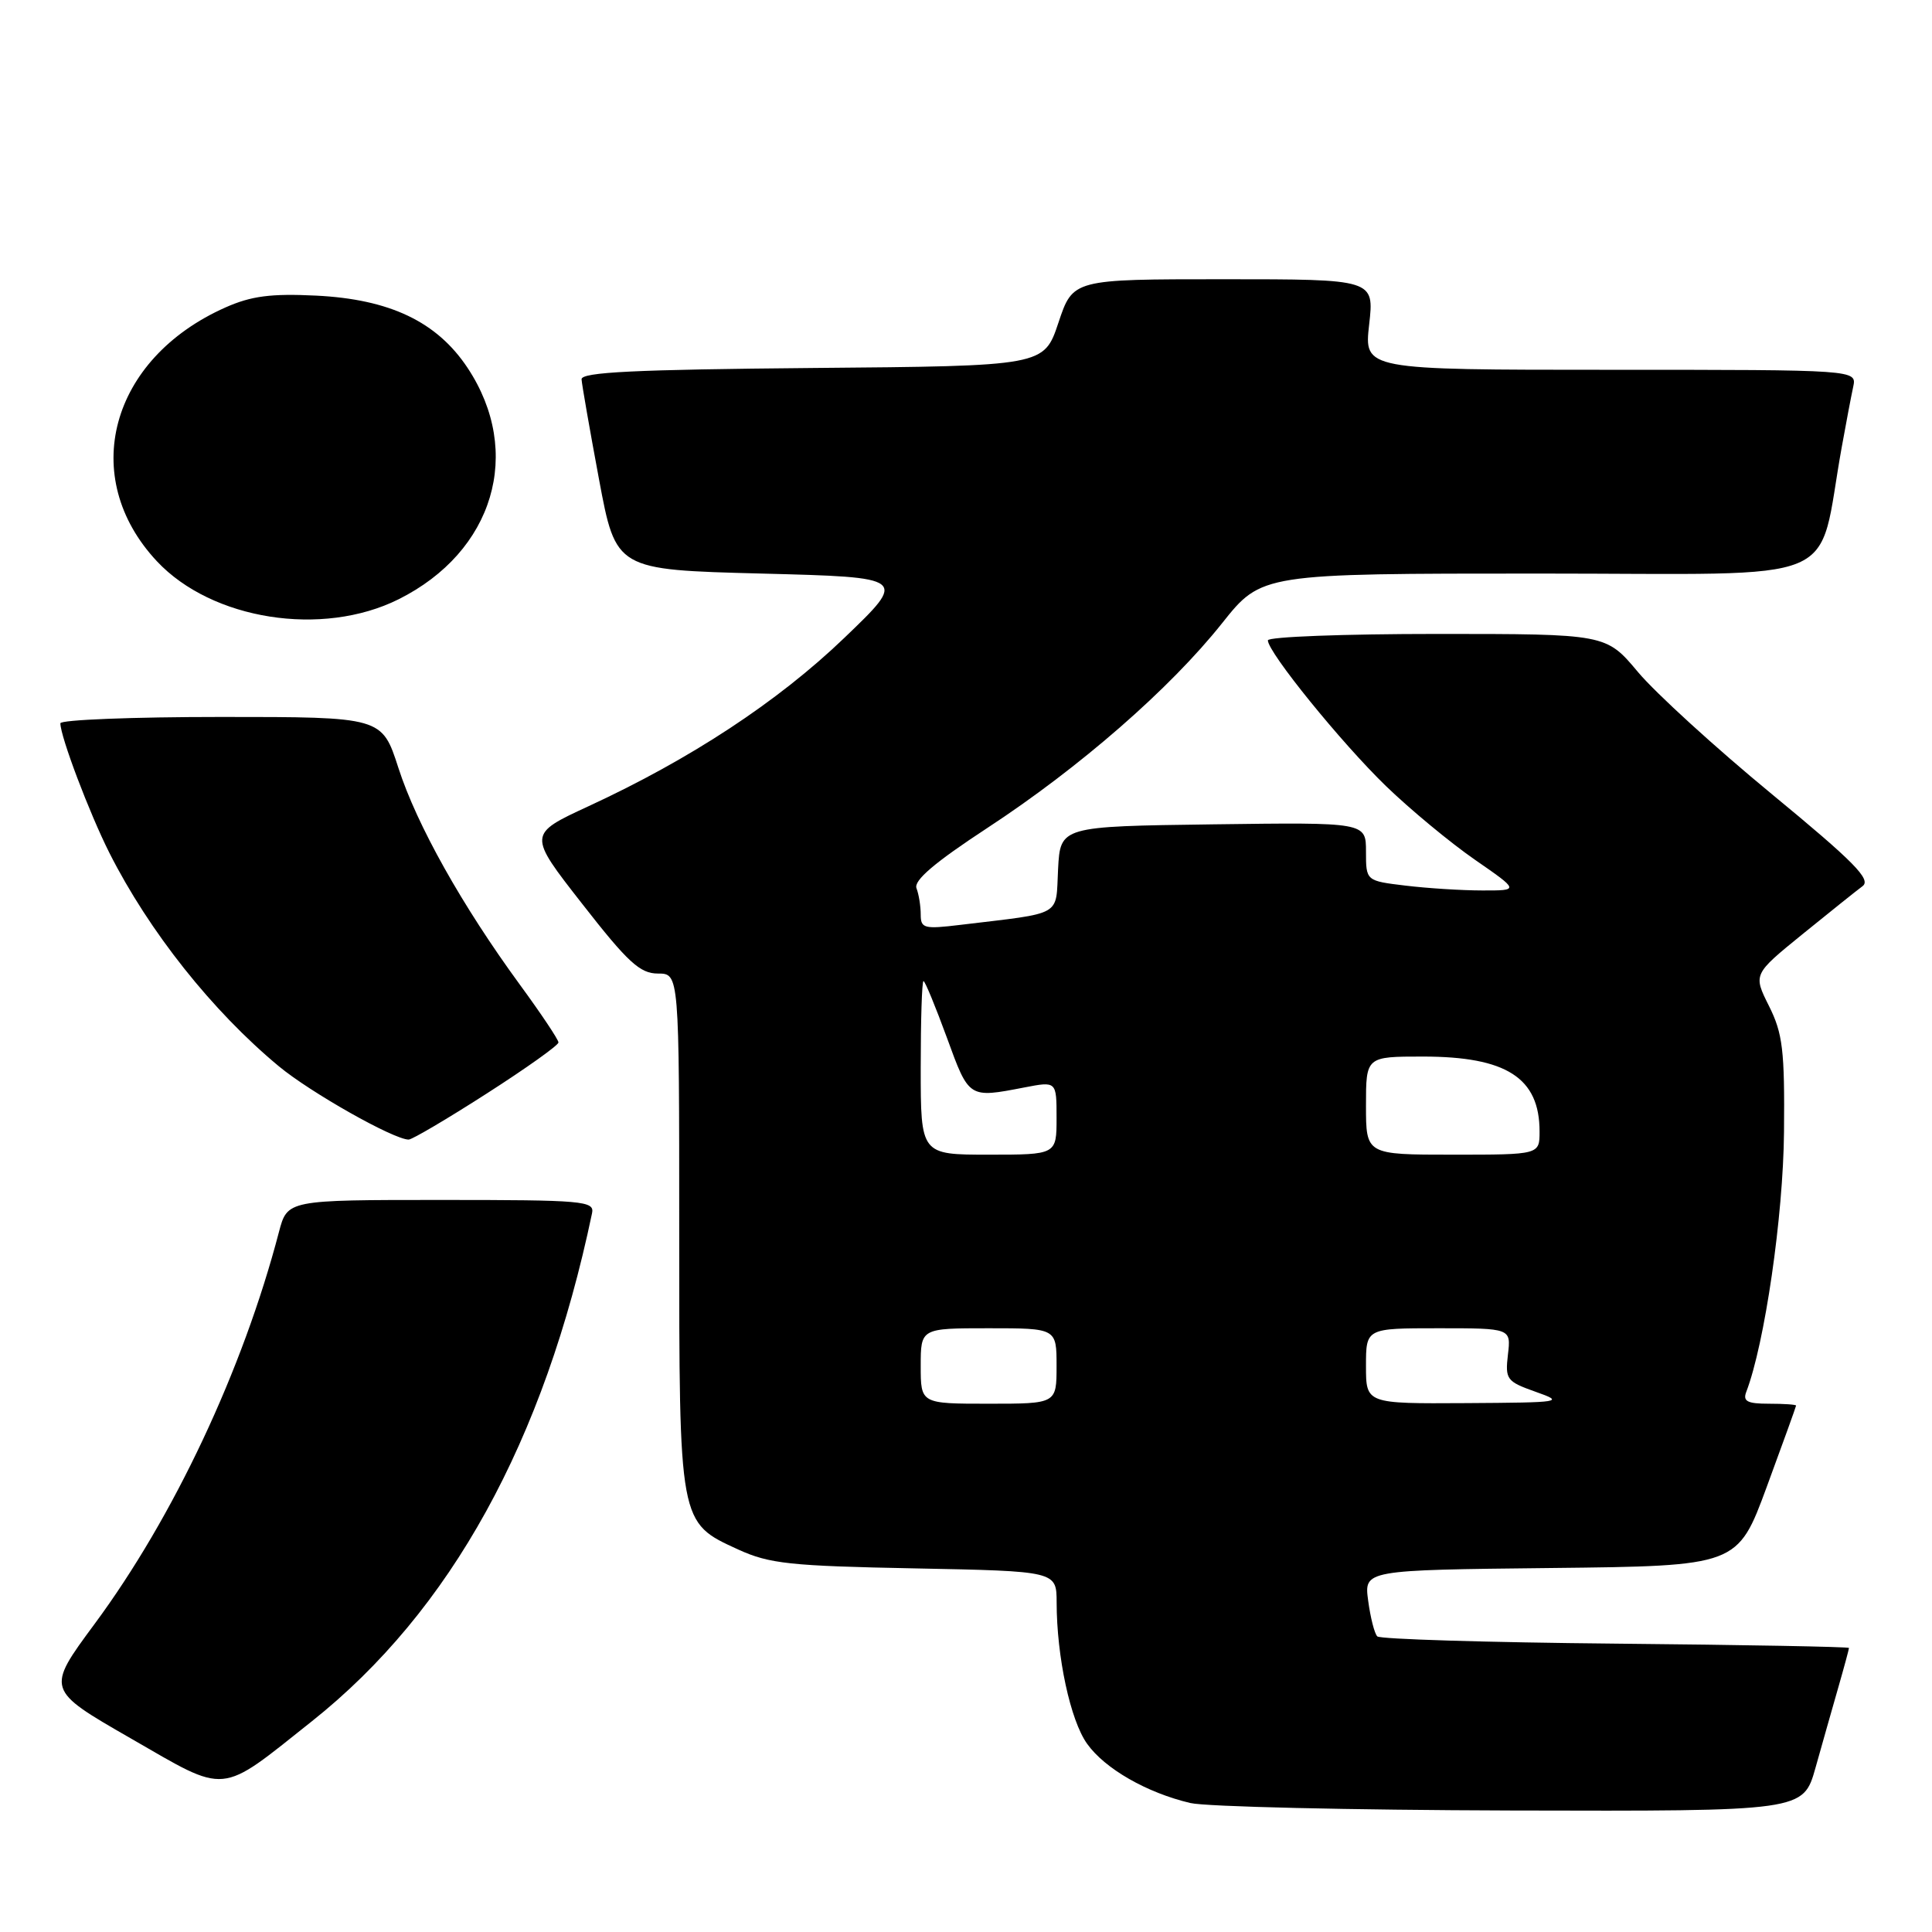 <?xml version="1.0" encoding="UTF-8" standalone="no"?>
<!DOCTYPE svg PUBLIC "-//W3C//DTD SVG 1.1//EN" "http://www.w3.org/Graphics/SVG/1.1/DTD/svg11.dtd" >
<svg xmlns="http://www.w3.org/2000/svg" xmlns:xlink="http://www.w3.org/1999/xlink" version="1.1" viewBox="0 0 256 256">
 <g >
 <path fill="currentColor"
d=" M 240.56 234.25 C 241.45 231.09 242.81 226.28 243.59 223.57 C 244.37 220.86 245.00 218.51 245.00 218.36 C 245.00 218.21 231.09 217.95 214.08 217.79 C 197.08 217.63 182.86 217.20 182.50 216.83 C 182.13 216.47 181.59 214.34 181.29 212.10 C 180.74 208.04 180.74 208.04 205.49 207.77 C 230.24 207.50 230.24 207.50 234.11 197.00 C 236.24 191.22 237.98 186.39 237.99 186.25 C 237.99 186.11 236.38 186.00 234.39 186.00 C 231.53 186.00 230.91 185.68 231.39 184.43 C 233.83 178.06 236.29 161.16 236.39 150.00 C 236.49 139.16 236.22 136.94 234.40 133.30 C 232.30 129.10 232.30 129.10 238.82 123.80 C 242.41 120.89 246.00 118.01 246.80 117.42 C 247.98 116.54 245.68 114.21 234.76 105.21 C 227.34 99.10 219.36 91.82 217.04 89.05 C 212.81 84.00 212.81 84.00 190.41 84.00 C 178.08 84.00 168.00 84.38 168.00 84.85 C 168.00 86.43 177.75 98.45 183.65 104.16 C 186.87 107.27 192.16 111.65 195.42 113.91 C 201.33 118.00 201.33 118.00 196.42 117.99 C 193.71 117.99 189.14 117.70 186.25 117.35 C 181.00 116.72 181.00 116.72 181.00 112.84 C 181.00 108.96 181.00 108.96 160.75 109.23 C 140.50 109.50 140.50 109.50 140.20 115.17 C 139.87 121.54 141.02 120.89 127.25 122.55 C 122.45 123.13 122.00 123.02 122.00 121.18 C 122.00 120.07 121.75 118.50 121.44 117.70 C 121.04 116.67 123.87 114.27 130.81 109.72 C 143.06 101.70 155.04 91.25 161.94 82.57 C 167.17 76.00 167.17 76.00 204.02 76.00 C 245.21 76.00 240.67 77.90 244.04 59.25 C 244.61 56.09 245.29 52.49 245.56 51.25 C 246.04 49.00 246.04 49.00 213.39 49.00 C 180.74 49.00 180.74 49.00 181.42 43.00 C 182.10 37.00 182.10 37.00 162.13 37.00 C 142.17 37.00 142.17 37.00 140.25 42.75 C 138.33 48.50 138.33 48.50 107.67 48.76 C 84.09 48.97 77.01 49.31 77.06 50.26 C 77.10 50.94 78.14 56.90 79.37 63.50 C 81.61 75.50 81.61 75.50 100.93 76.00 C 120.24 76.50 120.24 76.50 111.87 84.53 C 103.08 92.97 91.49 100.59 77.98 106.83 C 69.94 110.55 69.94 110.55 77.15 119.77 C 83.20 127.53 84.81 129.00 87.18 129.00 C 90.00 129.00 90.00 129.00 90.00 163.05 C 90.00 202.01 89.94 201.71 97.82 205.32 C 101.96 207.21 104.68 207.50 121.25 207.82 C 140.00 208.19 140.00 208.19 140.01 212.34 C 140.02 219.55 141.83 227.95 144.04 231.05 C 146.39 234.36 151.95 237.55 157.73 238.91 C 159.81 239.40 178.92 239.84 200.22 239.90 C 238.94 240.00 238.94 240.00 240.56 234.25 Z  M 41.31 228.09 C 59.72 213.46 72.13 190.96 78.45 160.75 C 78.79 159.13 77.32 159.00 58.44 159.00 C 38.08 159.00 38.08 159.00 36.96 163.25 C 32.18 181.52 23.01 201.03 12.52 215.20 C 6.10 223.89 6.10 223.89 17.30 230.33 C 30.30 237.81 28.91 237.94 41.31 228.09 Z  M 64.49 144.90 C 69.72 141.55 74.00 138.50 74.00 138.13 C 74.00 137.76 71.70 134.32 68.89 130.48 C 61.22 119.99 55.22 109.29 52.79 101.75 C 50.61 95.00 50.61 95.00 29.30 95.00 C 17.59 95.00 8.00 95.38 8.00 95.84 C 8.00 97.60 11.85 107.76 14.50 113.02 C 19.75 123.41 28.13 133.97 36.94 141.28 C 41.13 144.76 52.18 151.00 54.15 151.00 C 54.61 151.00 59.26 148.26 64.49 144.90 Z  M 52.81 79.41 C 65.44 73.11 69.37 59.94 61.96 48.75 C 57.90 42.63 51.66 39.65 41.87 39.17 C 35.90 38.88 33.29 39.22 29.87 40.74 C 14.57 47.54 10.34 63.22 20.80 74.38 C 28.09 82.15 42.70 84.45 52.81 79.41 Z  M 122.00 181.00 C 122.00 176.00 122.00 176.00 131.00 176.00 C 140.00 176.00 140.00 176.00 140.00 181.00 C 140.00 186.00 140.00 186.00 131.00 186.00 C 122.00 186.00 122.00 186.00 122.00 181.00 Z  M 181.00 181.00 C 181.00 176.00 181.00 176.00 190.61 176.00 C 200.22 176.00 200.22 176.00 199.81 179.48 C 199.43 182.78 199.63 183.05 203.45 184.41 C 207.36 185.79 207.03 185.84 194.25 185.92 C 181.00 186.00 181.00 186.00 181.00 181.00 Z  M 122.00 141.50 C 122.00 135.18 122.16 130.00 122.37 130.00 C 122.57 130.00 123.96 133.38 125.47 137.50 C 128.41 145.57 128.34 145.52 135.75 144.09 C 140.00 143.27 140.00 143.27 140.00 148.13 C 140.00 153.00 140.00 153.00 131.00 153.00 C 122.00 153.00 122.00 153.00 122.00 141.50 Z  M 181.00 146.50 C 181.00 140.00 181.00 140.00 188.55 140.00 C 199.61 140.00 204.00 142.82 204.00 149.93 C 204.00 153.00 204.00 153.00 192.50 153.00 C 181.00 153.00 181.00 153.00 181.00 146.50 Z "/>
</g>
</svg>